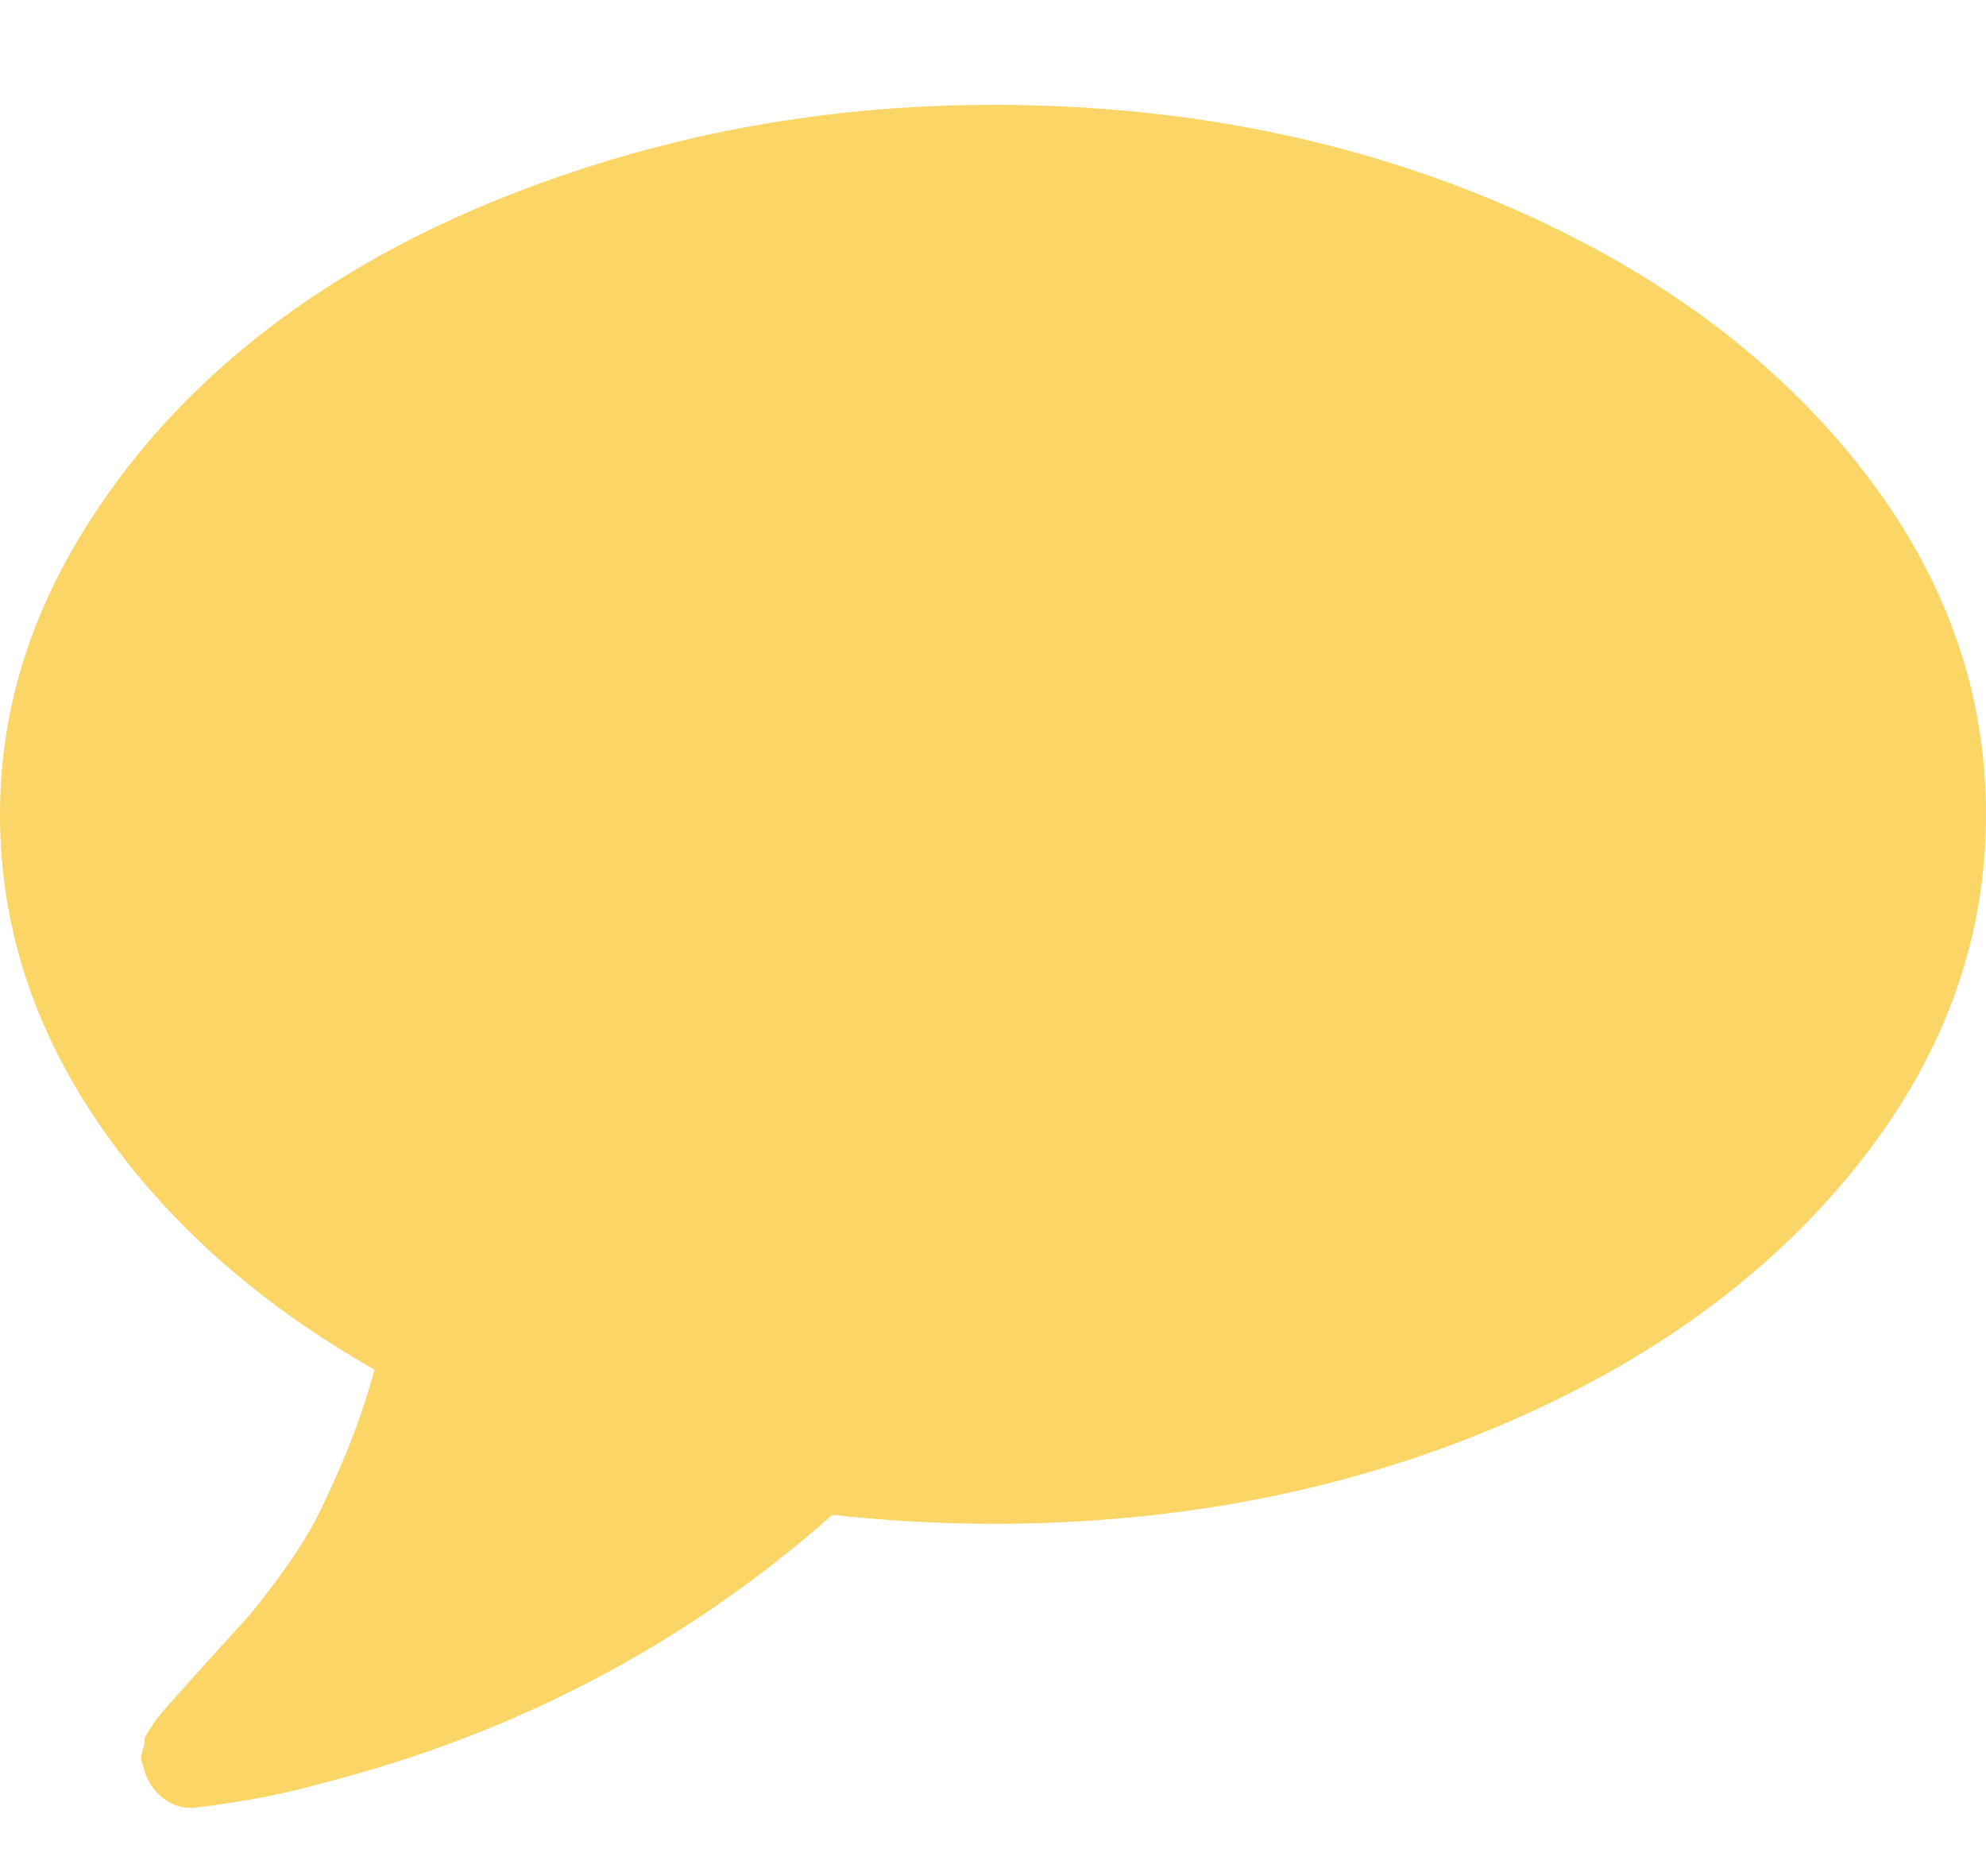 <svg width="18" height="17" viewBox="0 0 18 17" fill="none" xmlns="http://www.w3.org/2000/svg">
<path d="M18 7.379C18 8.544 17.598 9.621 16.795 10.608C15.991 11.596 14.9 12.376 13.52 12.949C12.141 13.521 10.634 13.808 9 13.808C8.531 13.808 8.046 13.781 7.544 13.727C6.218 14.899 4.677 15.709 2.923 16.158C2.595 16.252 2.213 16.325 1.778 16.379C1.664 16.392 1.562 16.362 1.472 16.289C1.381 16.215 1.323 16.118 1.296 15.997V15.987C1.276 15.96 1.274 15.92 1.291 15.867C1.307 15.813 1.314 15.78 1.311 15.766C1.307 15.753 1.323 15.721 1.356 15.671L1.416 15.581L1.487 15.495L1.567 15.405C1.614 15.351 1.718 15.236 1.878 15.058C2.039 14.881 2.155 14.754 2.225 14.676C2.295 14.599 2.399 14.467 2.536 14.28C2.674 14.092 2.782 13.921 2.863 13.767C2.943 13.613 3.033 13.416 3.134 13.175C3.234 12.934 3.321 12.679 3.395 12.411C2.344 11.815 1.515 11.079 0.909 10.202C0.303 9.324 0 8.383 0 7.379C0 6.508 0.238 5.676 0.713 4.883C1.189 4.089 1.828 3.405 2.632 2.829C3.435 2.253 4.393 1.796 5.504 1.458C6.616 1.12 7.781 0.95 9 0.95C10.634 0.95 12.141 1.237 13.52 1.809C14.9 2.382 15.991 3.162 16.795 4.15C17.598 5.137 18 6.214 18 7.379Z" fill="#FCD567"/>
</svg>
